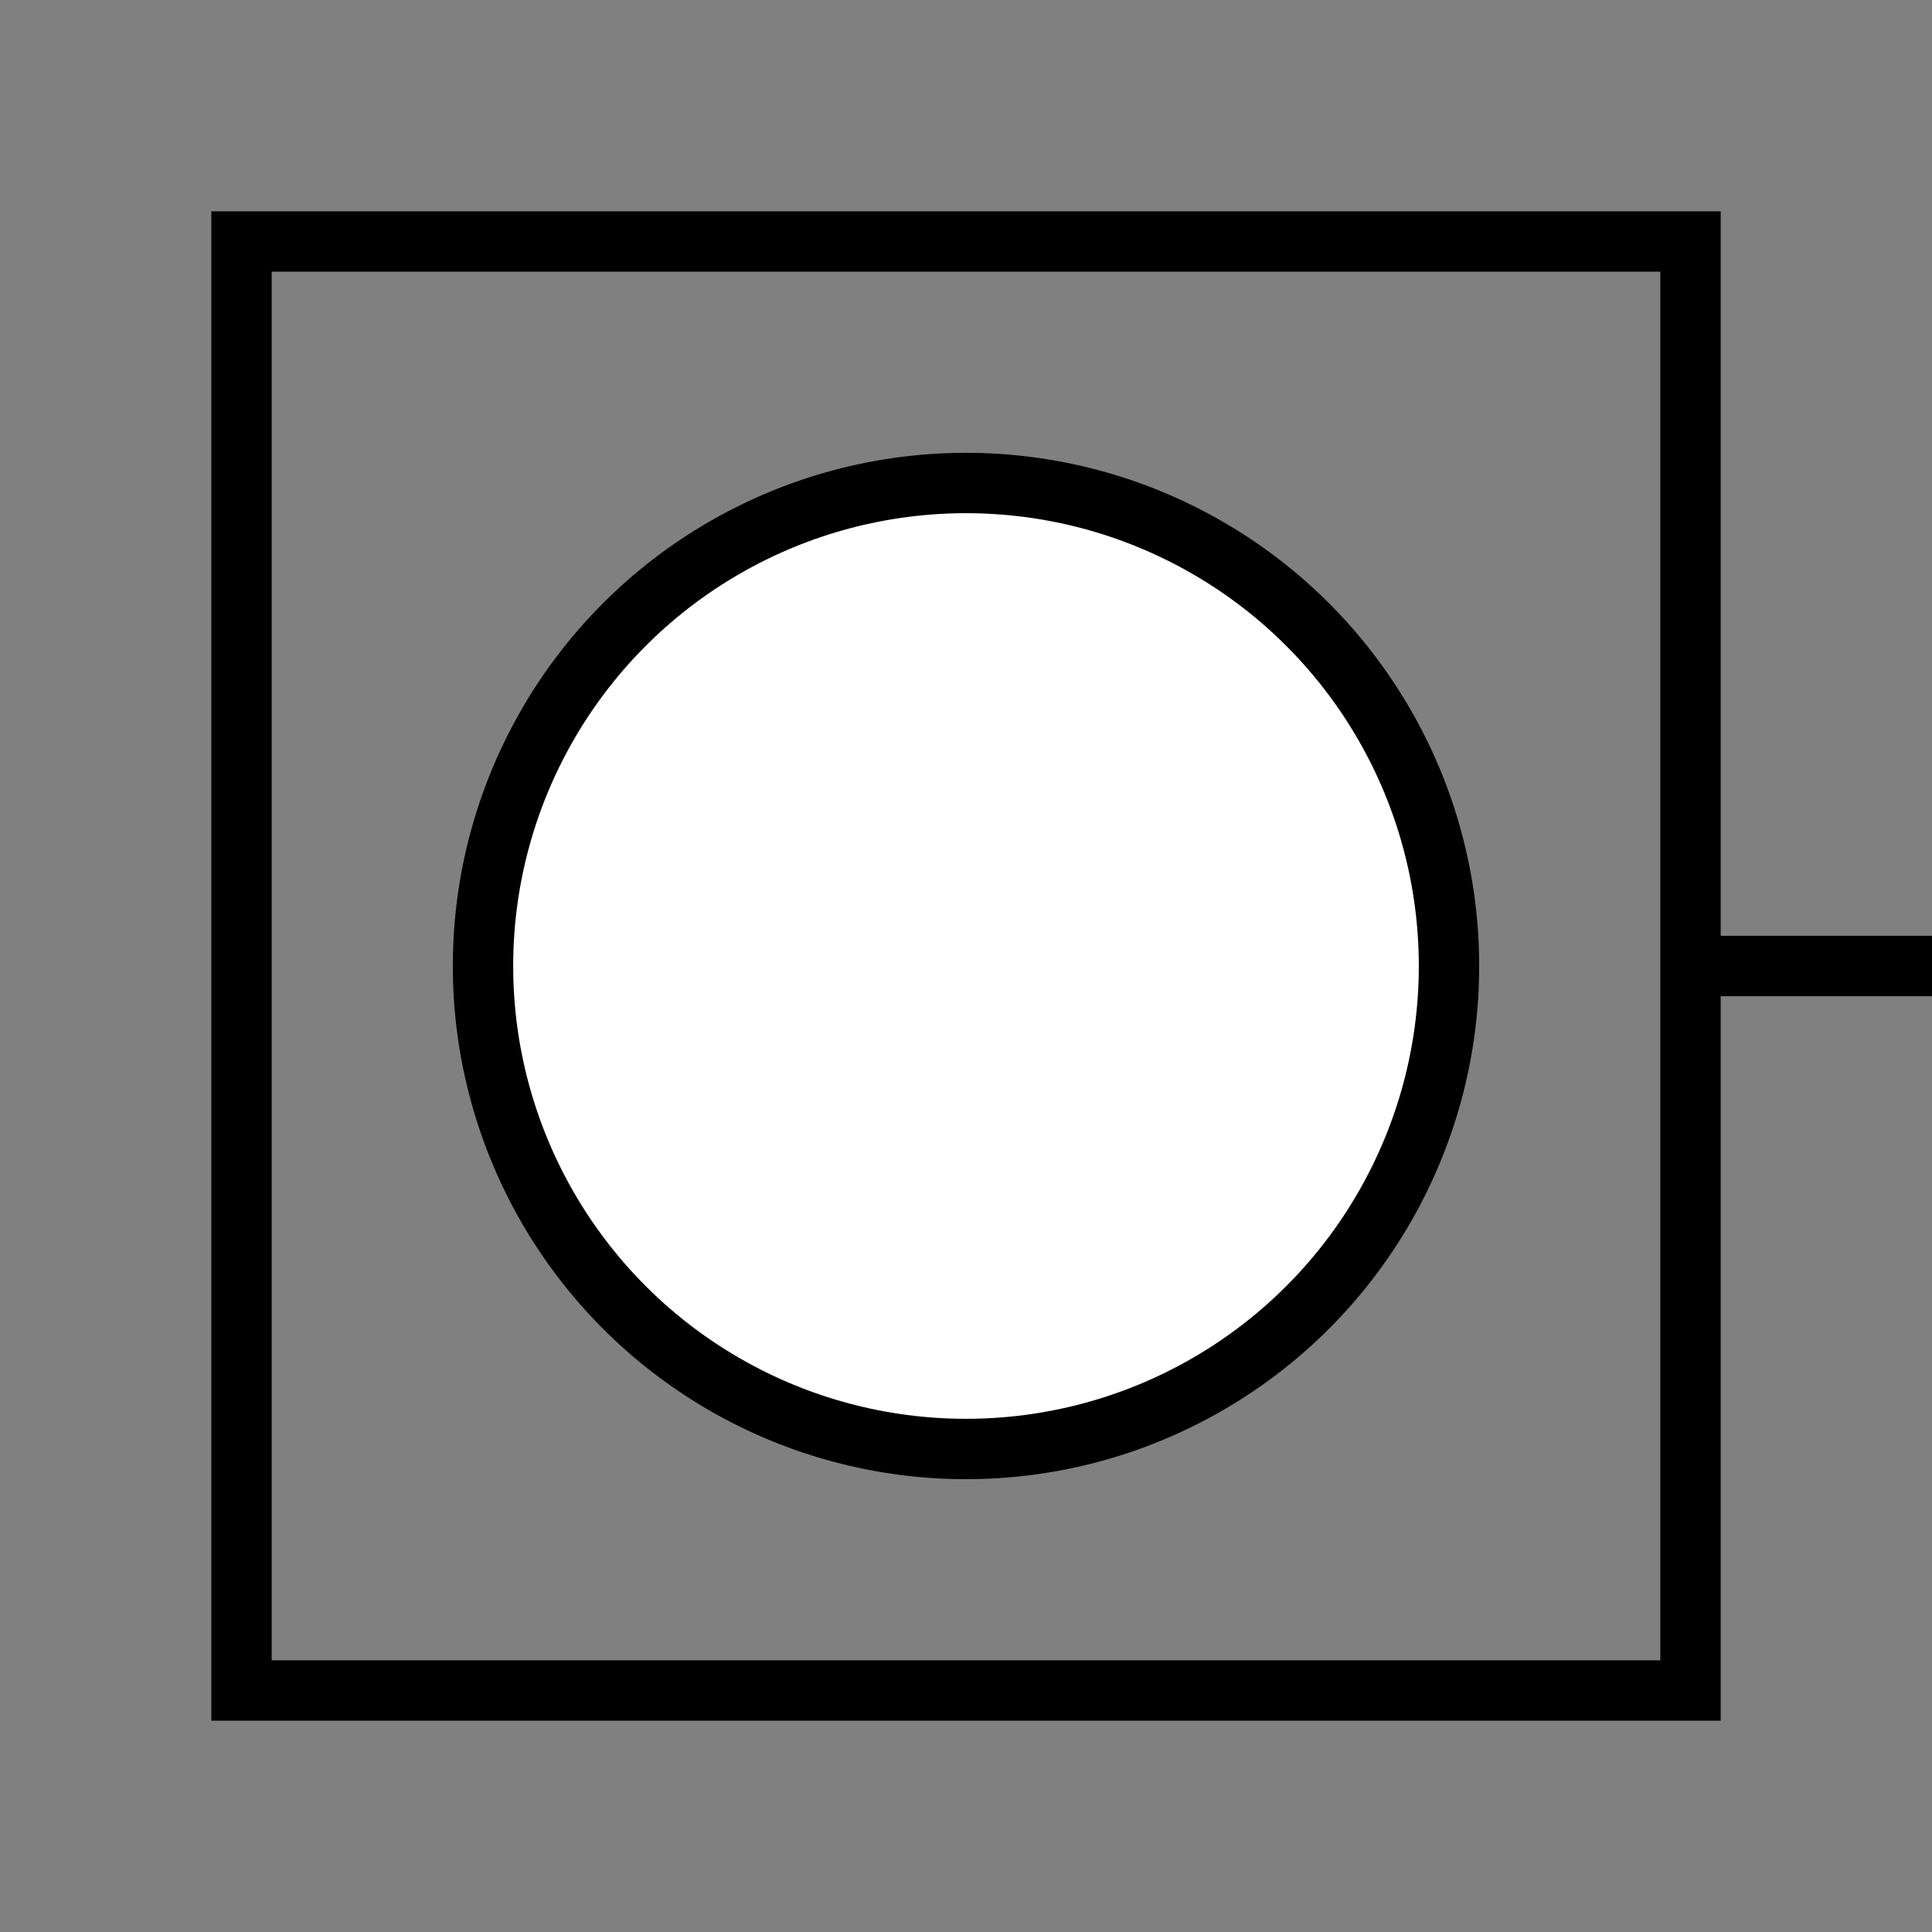 <?xml version="1.0" encoding="UTF-8" standalone="no"?>
<svg width="64" height="64" xmlns="http://www.w3.org/2000/svg">
  <rect width="100%" height="100%" fill="#808080" stroke="none"/>
  <rect x="8" y="8" width="48" height="48" fill="none" stroke="black" stroke-width="2"/>
  <circle cx="32" cy="32" r="16" fill="white" stroke="black" stroke-width="2"/>
  <line x1="56" y1="32" x2="64" y2="32" stroke="black" stroke-width="2"/>
</svg>